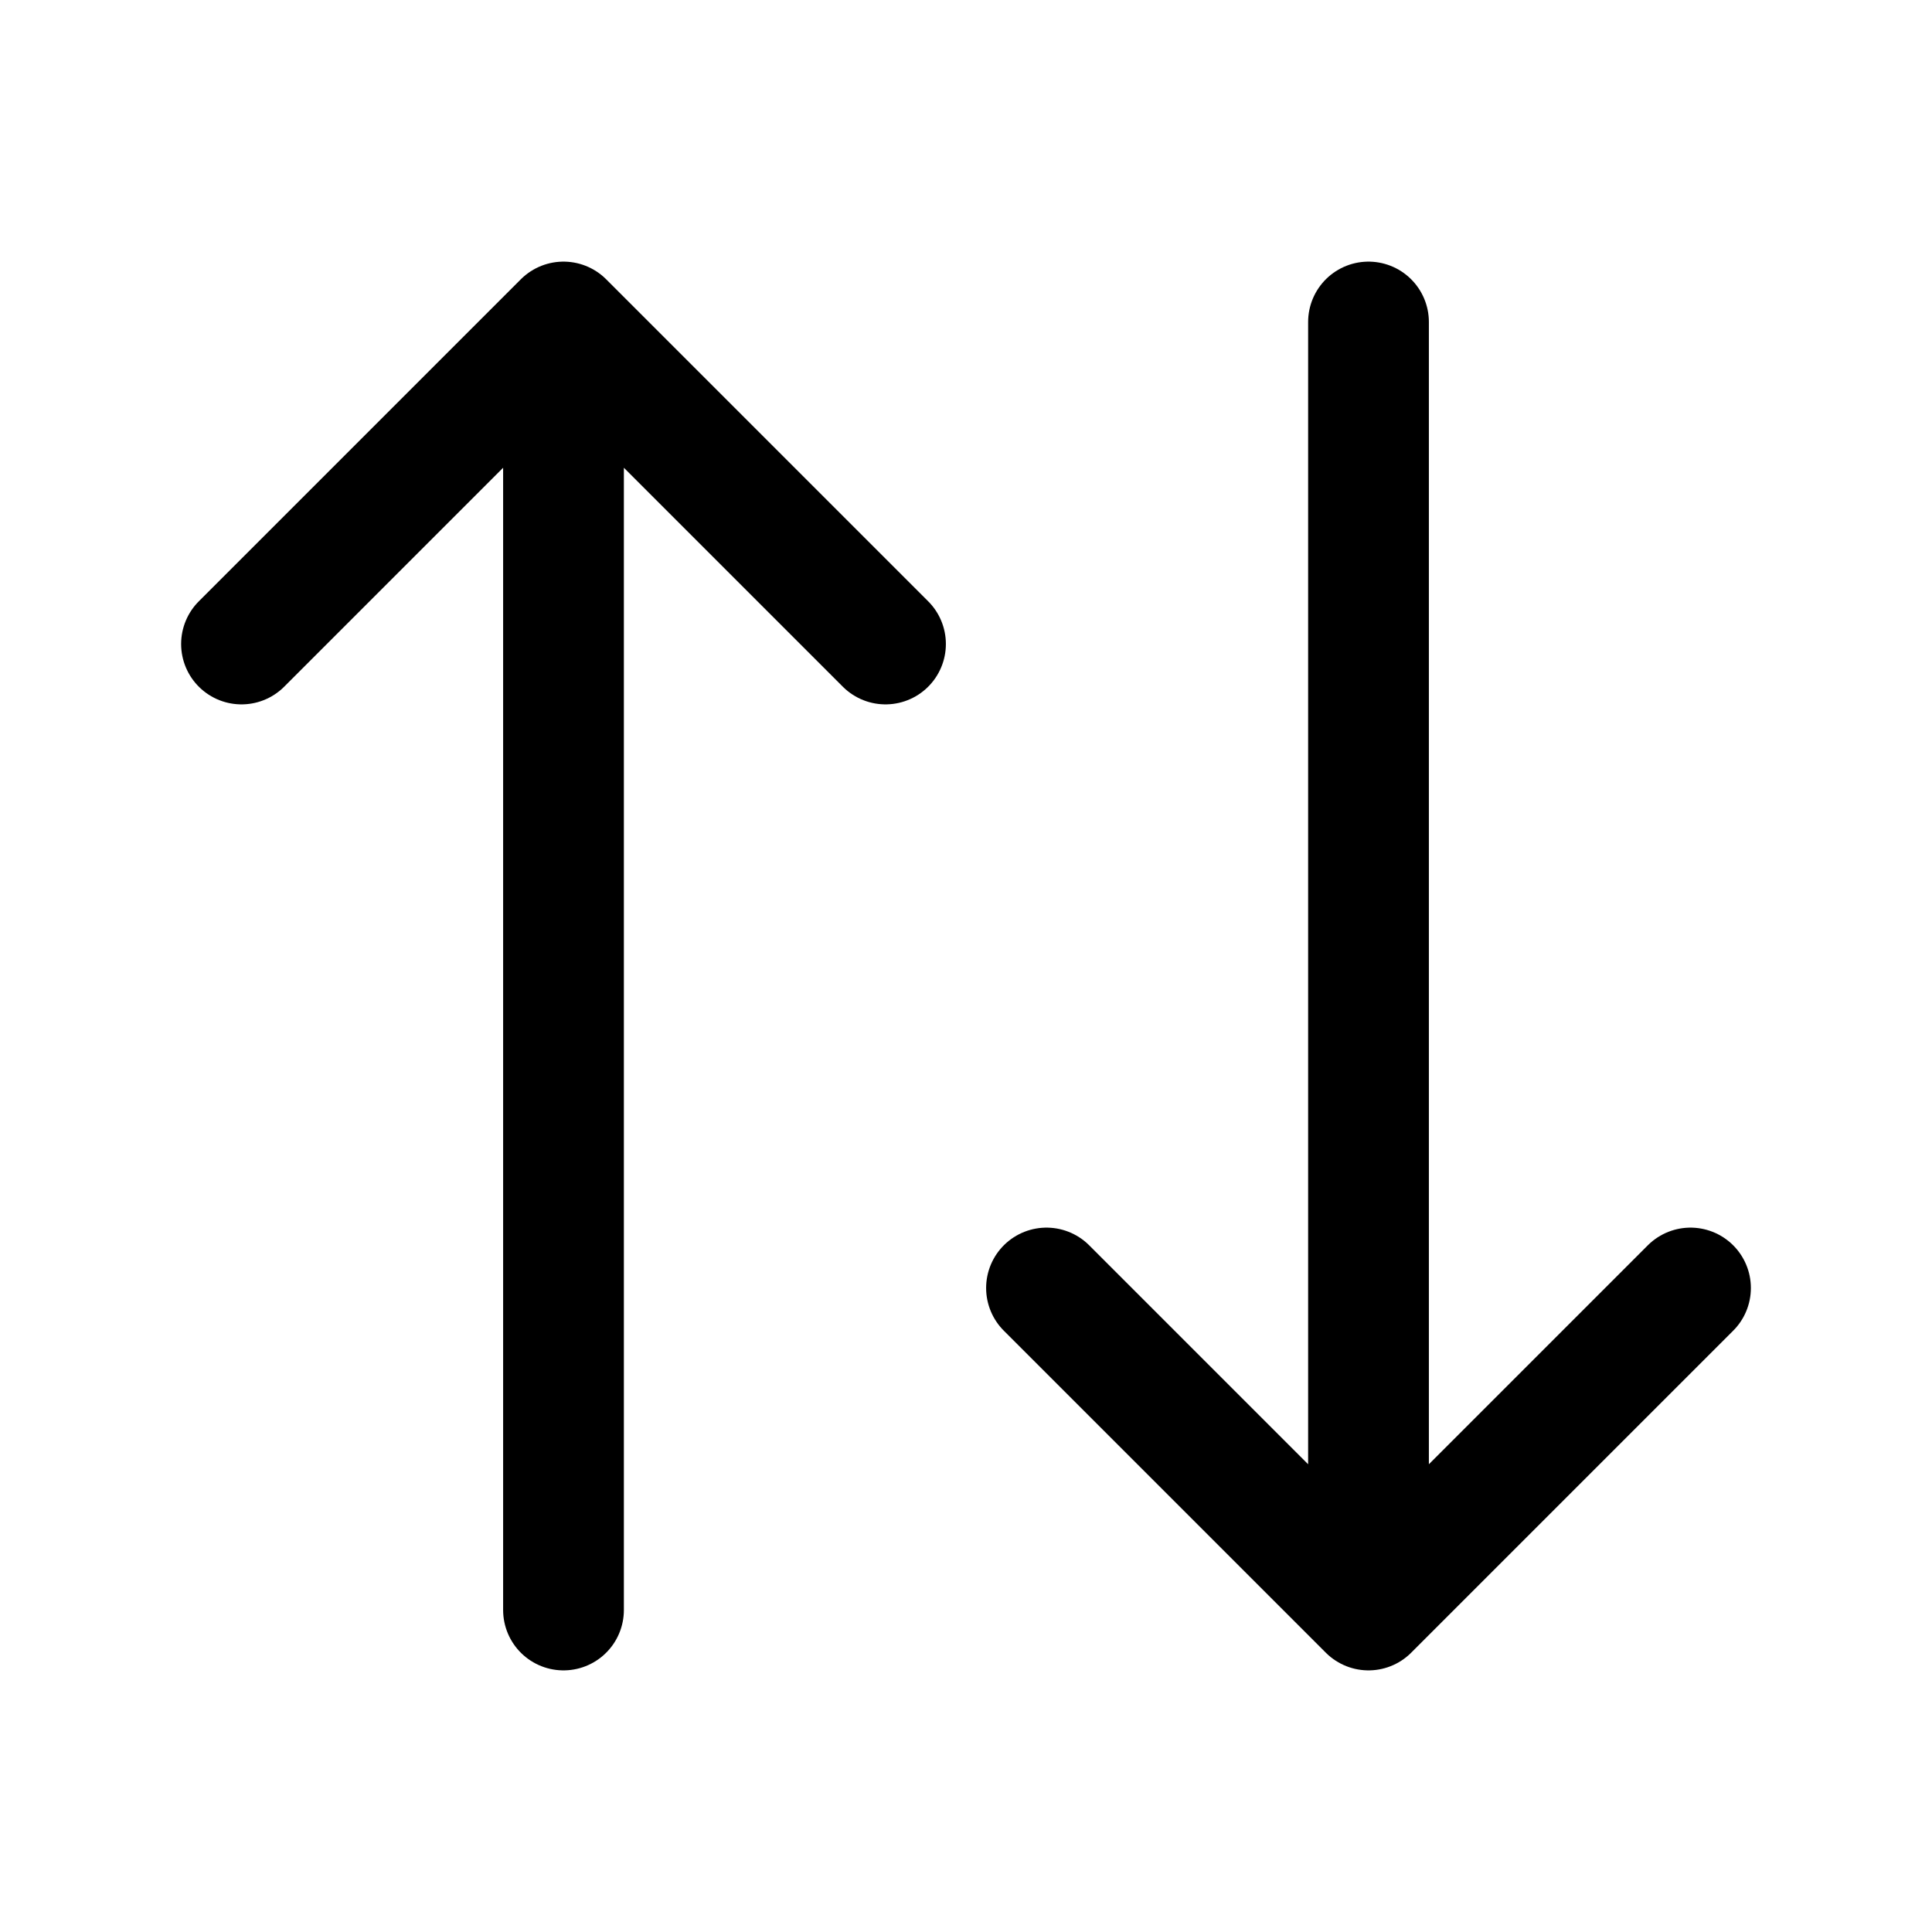 <svg xmlns="http://www.w3.org/2000/svg" width="24" height="24" fill="none" viewBox="0 0 24 24">
  <path stroke="#000" stroke-linecap="round" stroke-linejoin="round" stroke-width="1.5" d="m3 8 4-4m0 0 4 4M7 4v16M17 4v16m0 0-4-4m4 4 4-4"/>
</svg>
